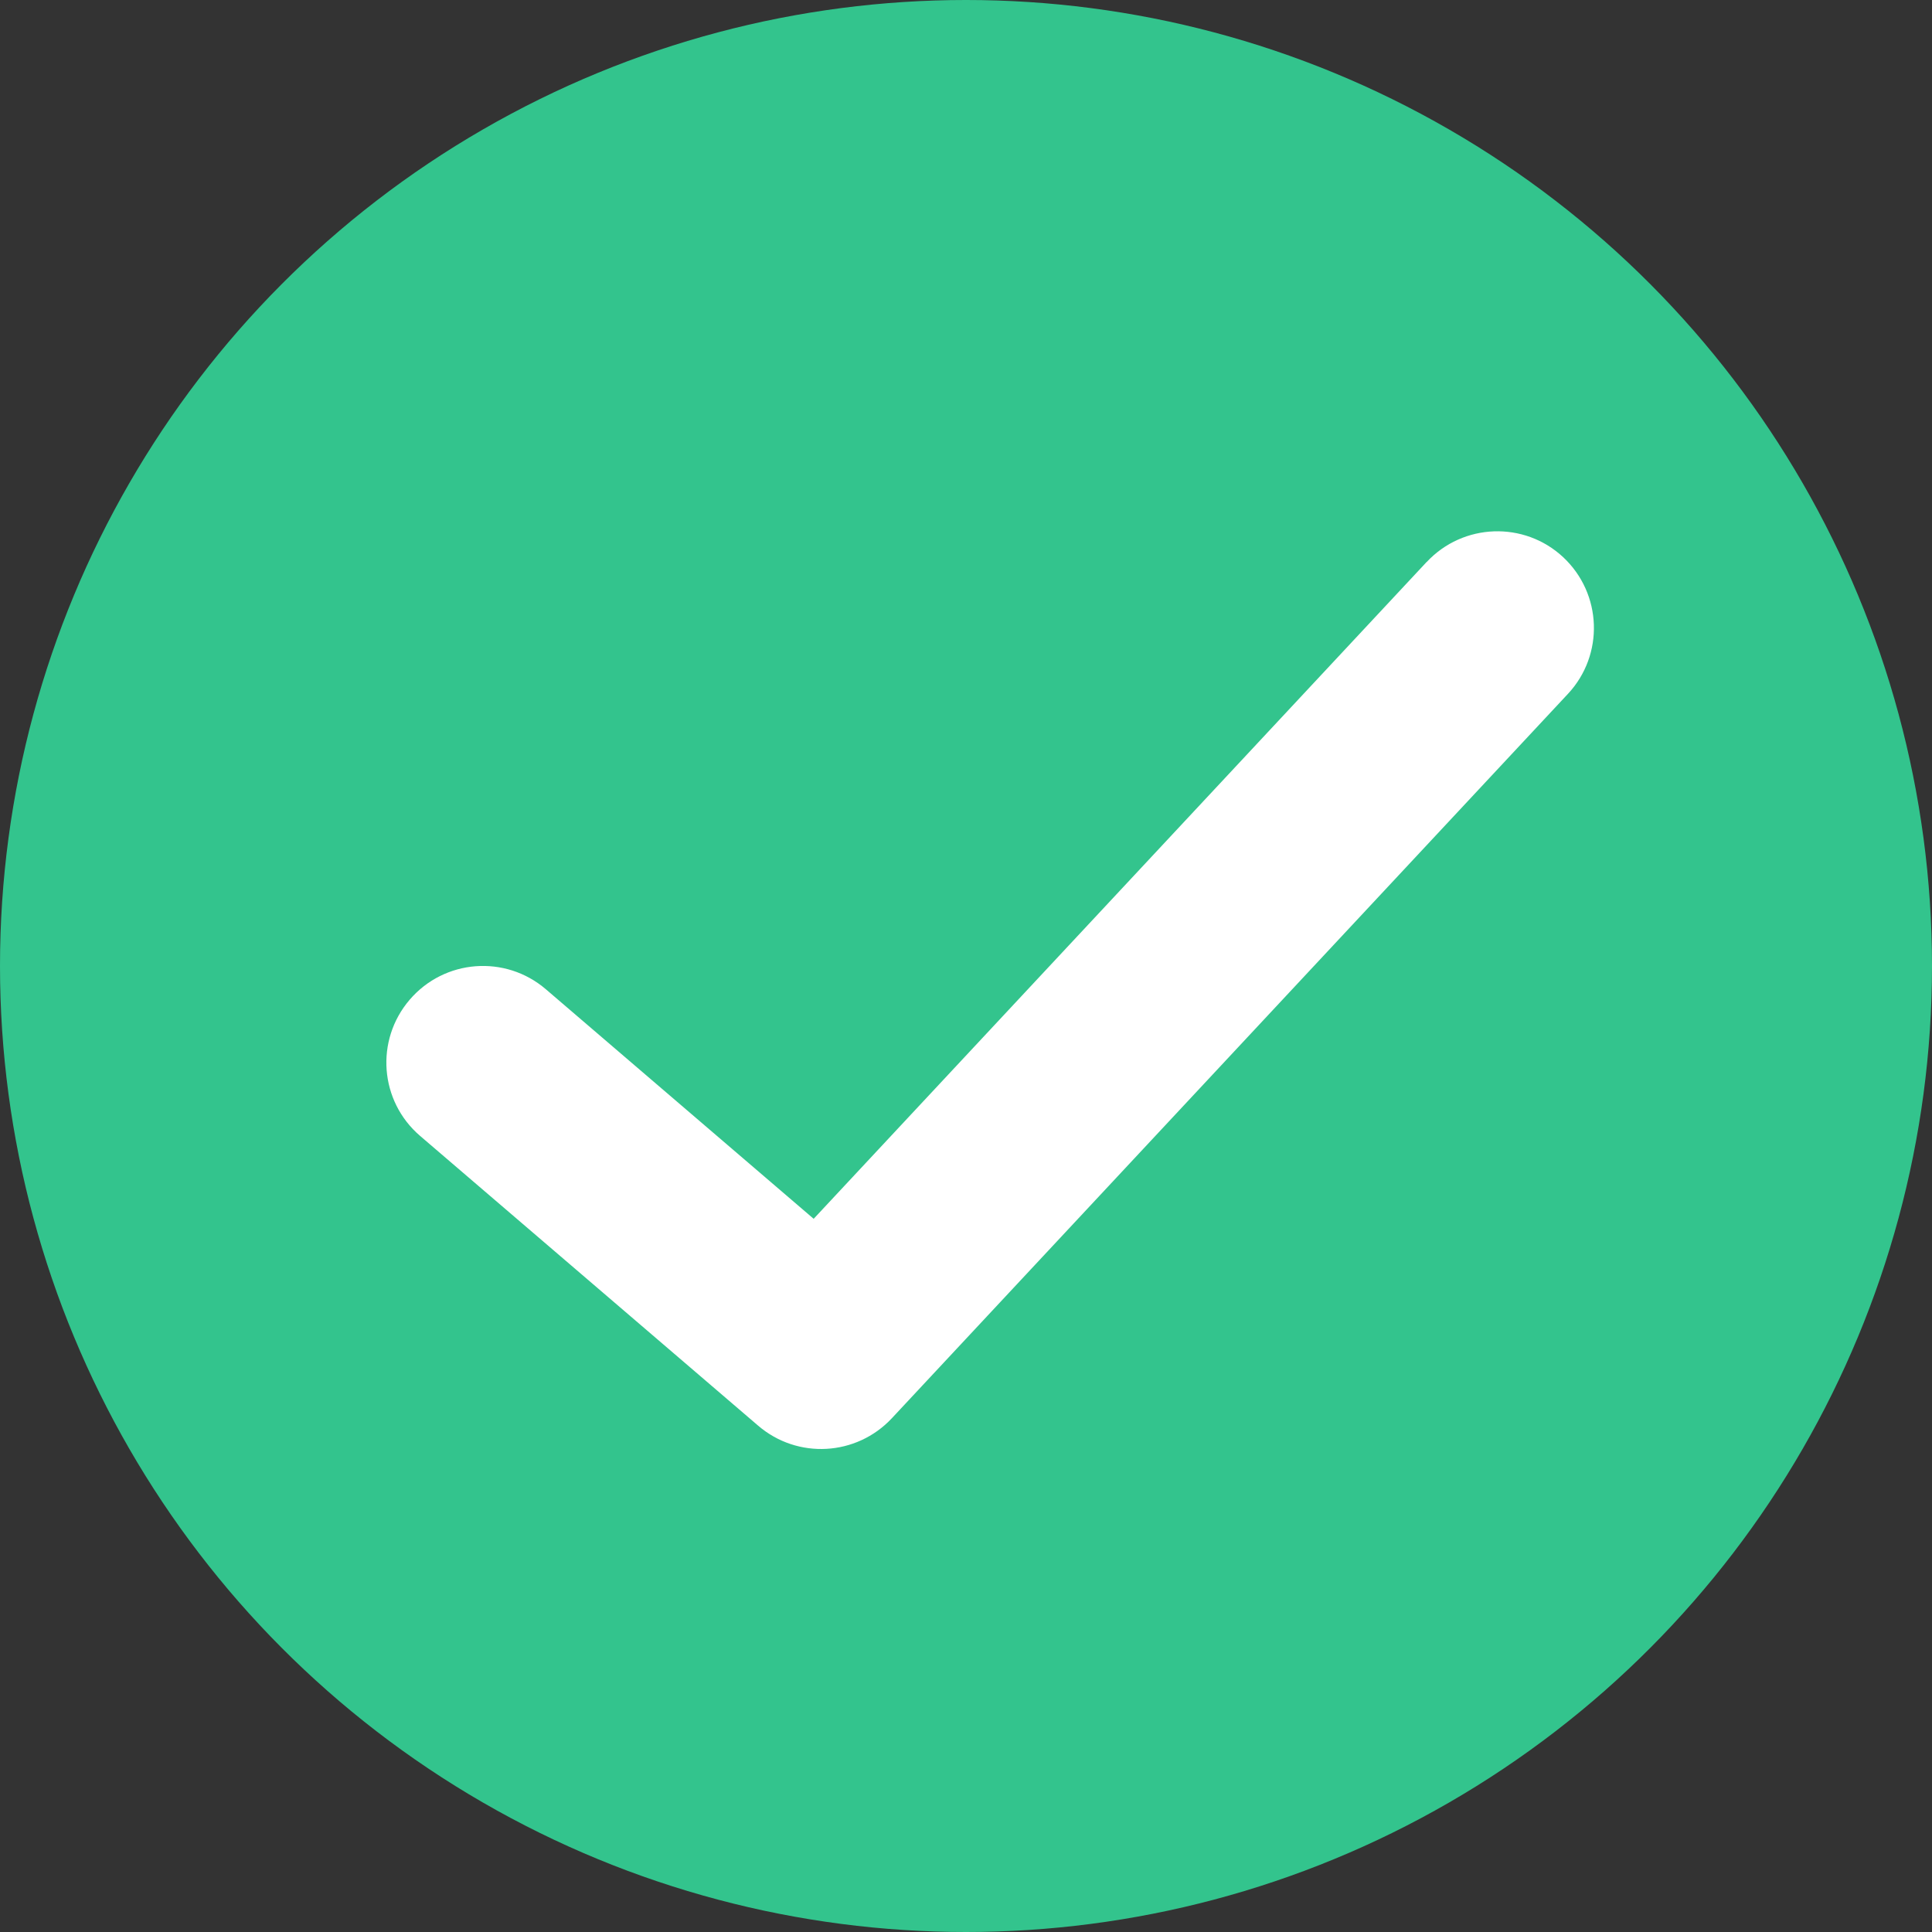 <svg xmlns="http://www.w3.org/2000/svg" width="20" height="20" viewBox="0 0 20 20">
    <rect x="0" y="0" width="20" height="20" fill="#333333" stroke="none"/>
    <g fill="none" fill-rule="evenodd">
        <g>
            <g transform="translate(-147 -491) translate(145 489)">
                <path d="M0 0H24V24H0z"/>
                <circle cx="12" cy="12" r="10" fill="#33C48D"/>
                <path fill="#FFF" fill-rule="nonzero" d="M16.769 7.818c.377-.404 1.01-.426 1.413-.05.404.378.426 1.01.05 1.414l-7 7.5c-.367.392-.976.426-1.383.077l-3.5-3c-.42-.36-.468-.99-.108-1.41.36-.42.99-.468 1.41-.108l2.772 2.376 6.346-6.8z"/>
            </g>
        </g>
    </g>
</svg>
